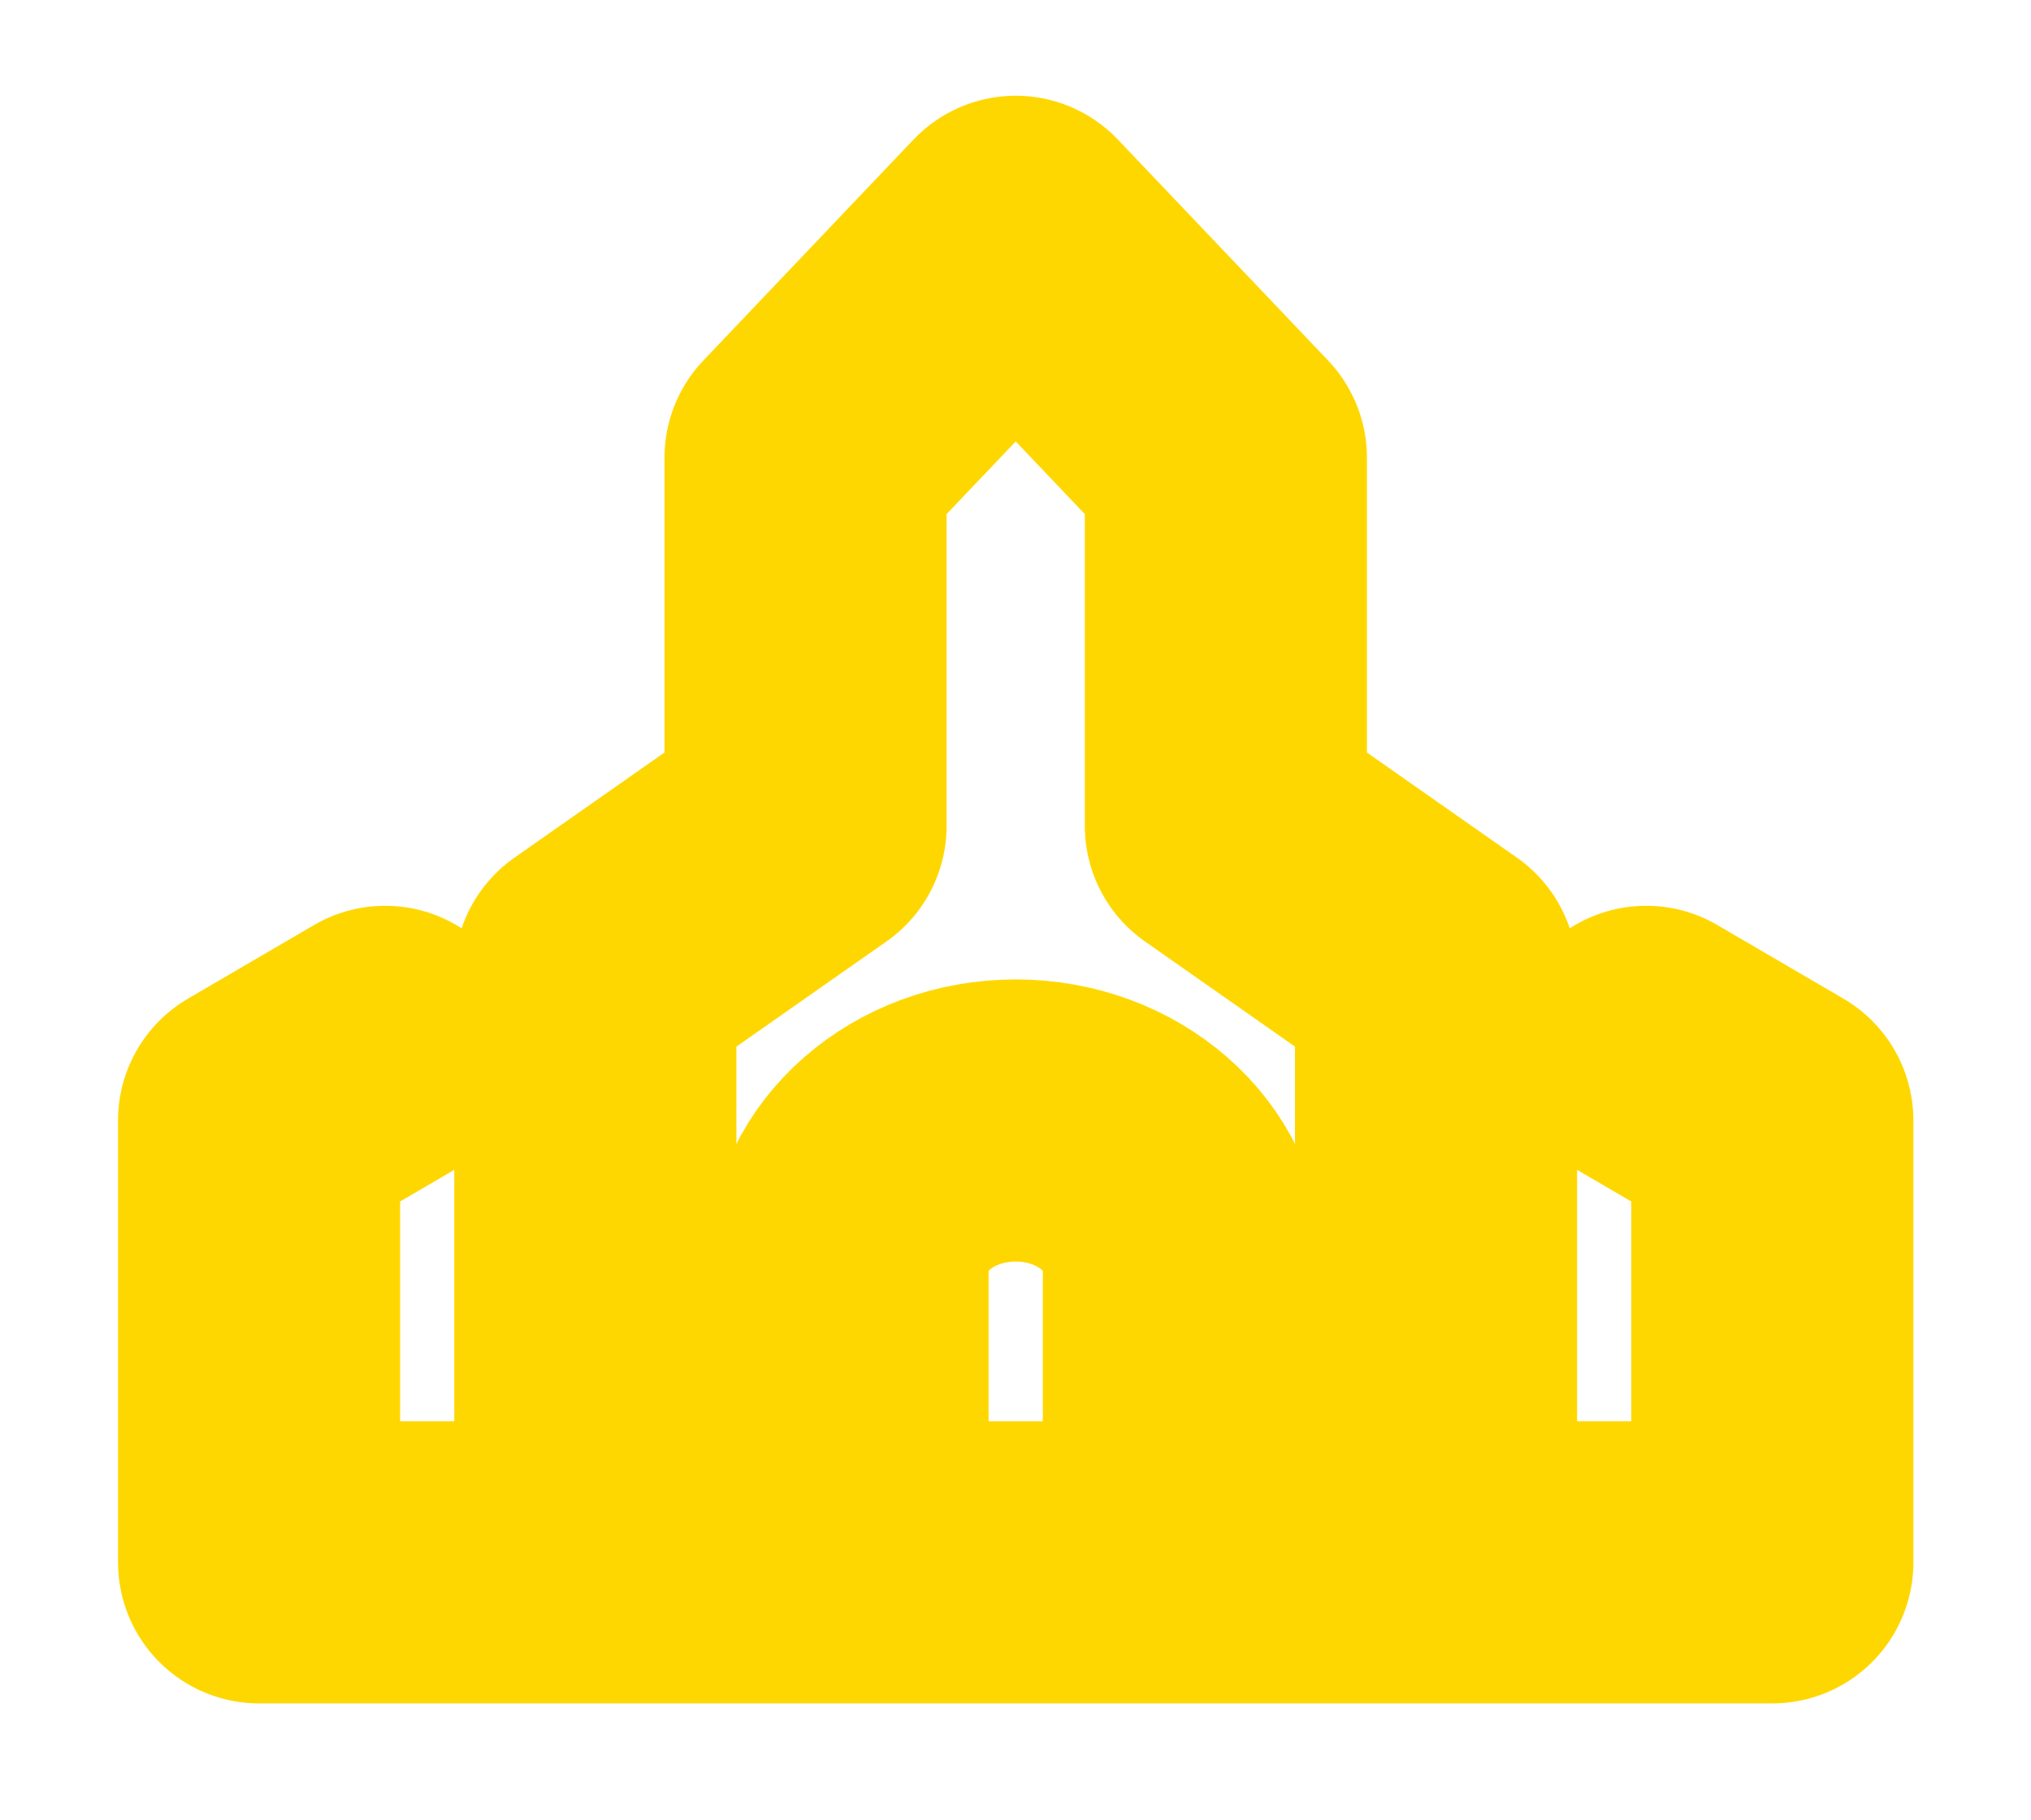 <svg width="48" height="43" viewBox="0 0 48 43" fill="none" xmlns="http://www.w3.org/2000/svg">
<path d="M9.103 24.738L6.123 26.478V36.919H14.07M14.07 36.919H20.031M14.07 36.919V22.998L19.038 19.517V10.816L24.005 5.596L28.972 10.816V19.517L33.939 22.998V36.919M20.031 36.919H27.979M20.031 36.919V29.959C20.031 28.036 21.81 26.478 24.005 26.478C26.2 26.478 27.979 28.036 27.979 29.959V36.919M33.939 36.919H27.979M33.939 36.919H41.887V26.478L38.906 24.738" stroke="#FFD700" stroke-width="6.667" stroke-linecap="round" stroke-linejoin="round"/>
</svg>
